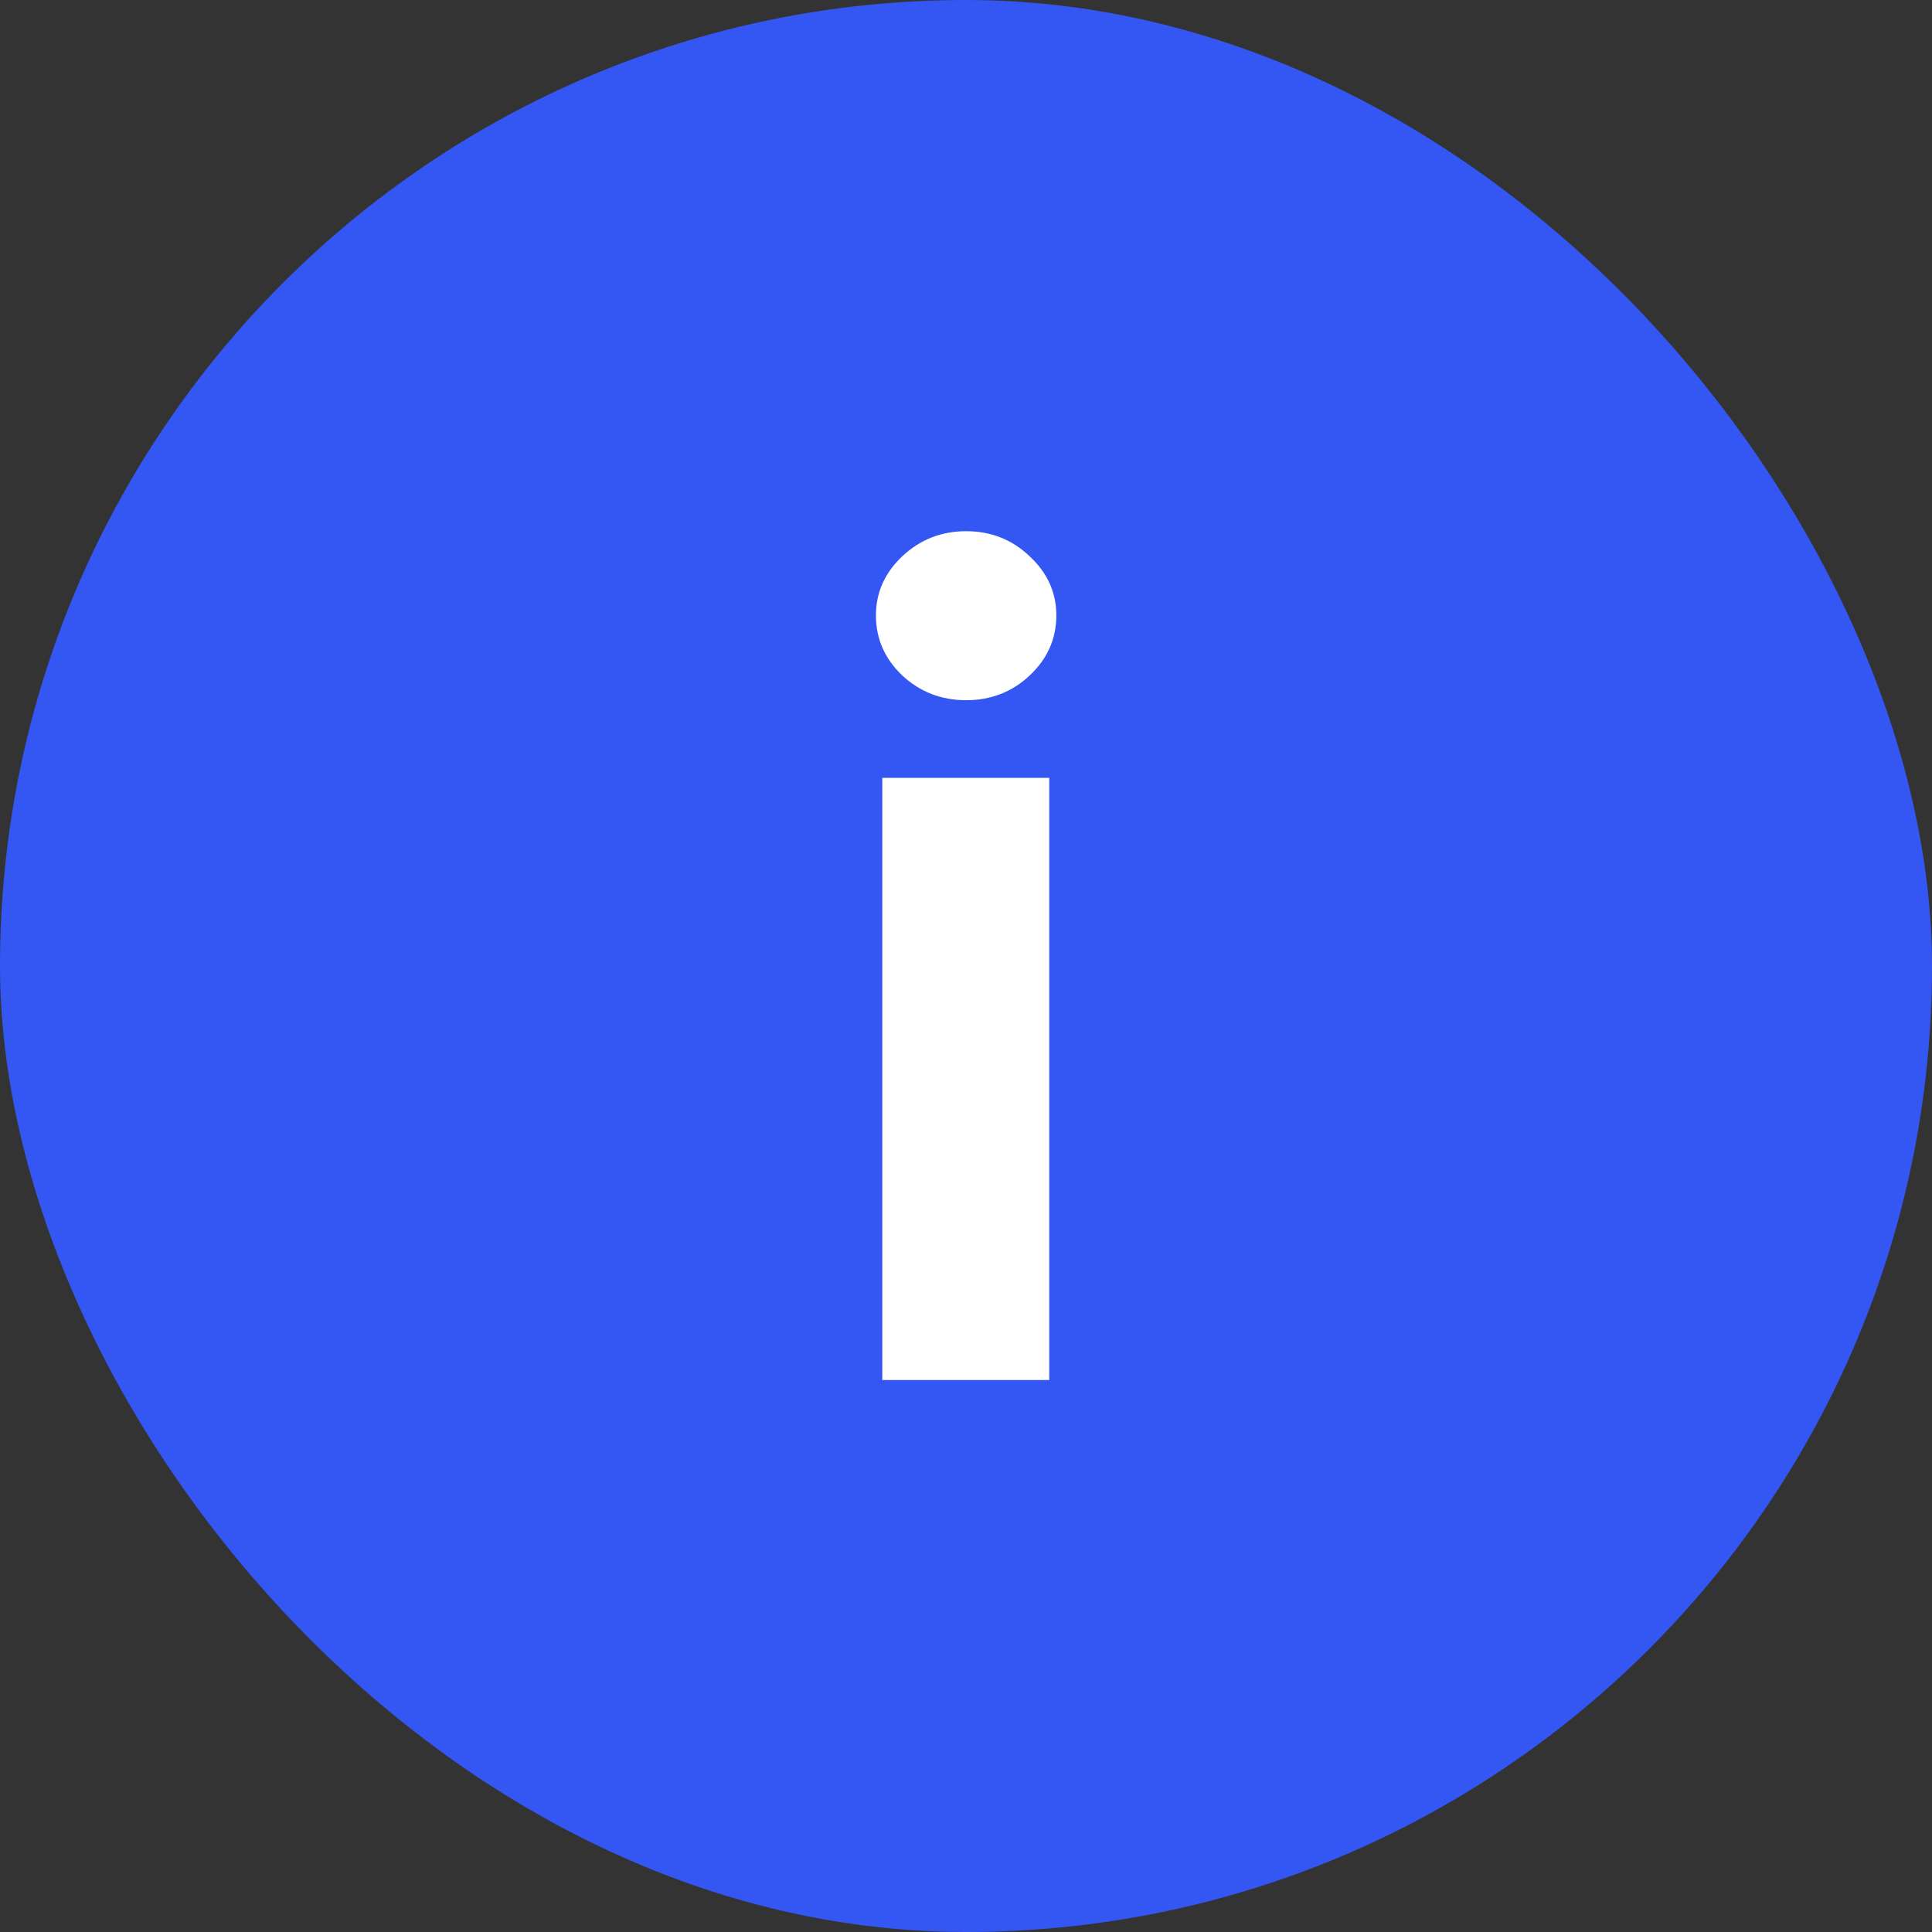 <svg width="21" height="21" viewBox="0 0 21 21" fill="none" xmlns="http://www.w3.org/2000/svg">
<rect x="0" y="0" width="21" height="21" fill="#333333" stroke="none"/>
<rect width="21" height="21" rx="10.5" fill="#3456F3"/>
<path d="M9.59 15V8.455H11.405V15H9.59ZM10.502 7.611C10.232 7.611 10 7.521 9.807 7.342C9.617 7.161 9.521 6.943 9.521 6.69C9.521 6.44 9.617 6.226 9.807 6.047C10 5.865 10.232 5.774 10.502 5.774C10.771 5.774 11.002 5.865 11.192 6.047C11.385 6.226 11.482 6.44 11.482 6.69C11.482 6.943 11.385 7.161 11.192 7.342C11.002 7.521 10.771 7.611 10.502 7.611Z" fill="white"/>
</svg>
